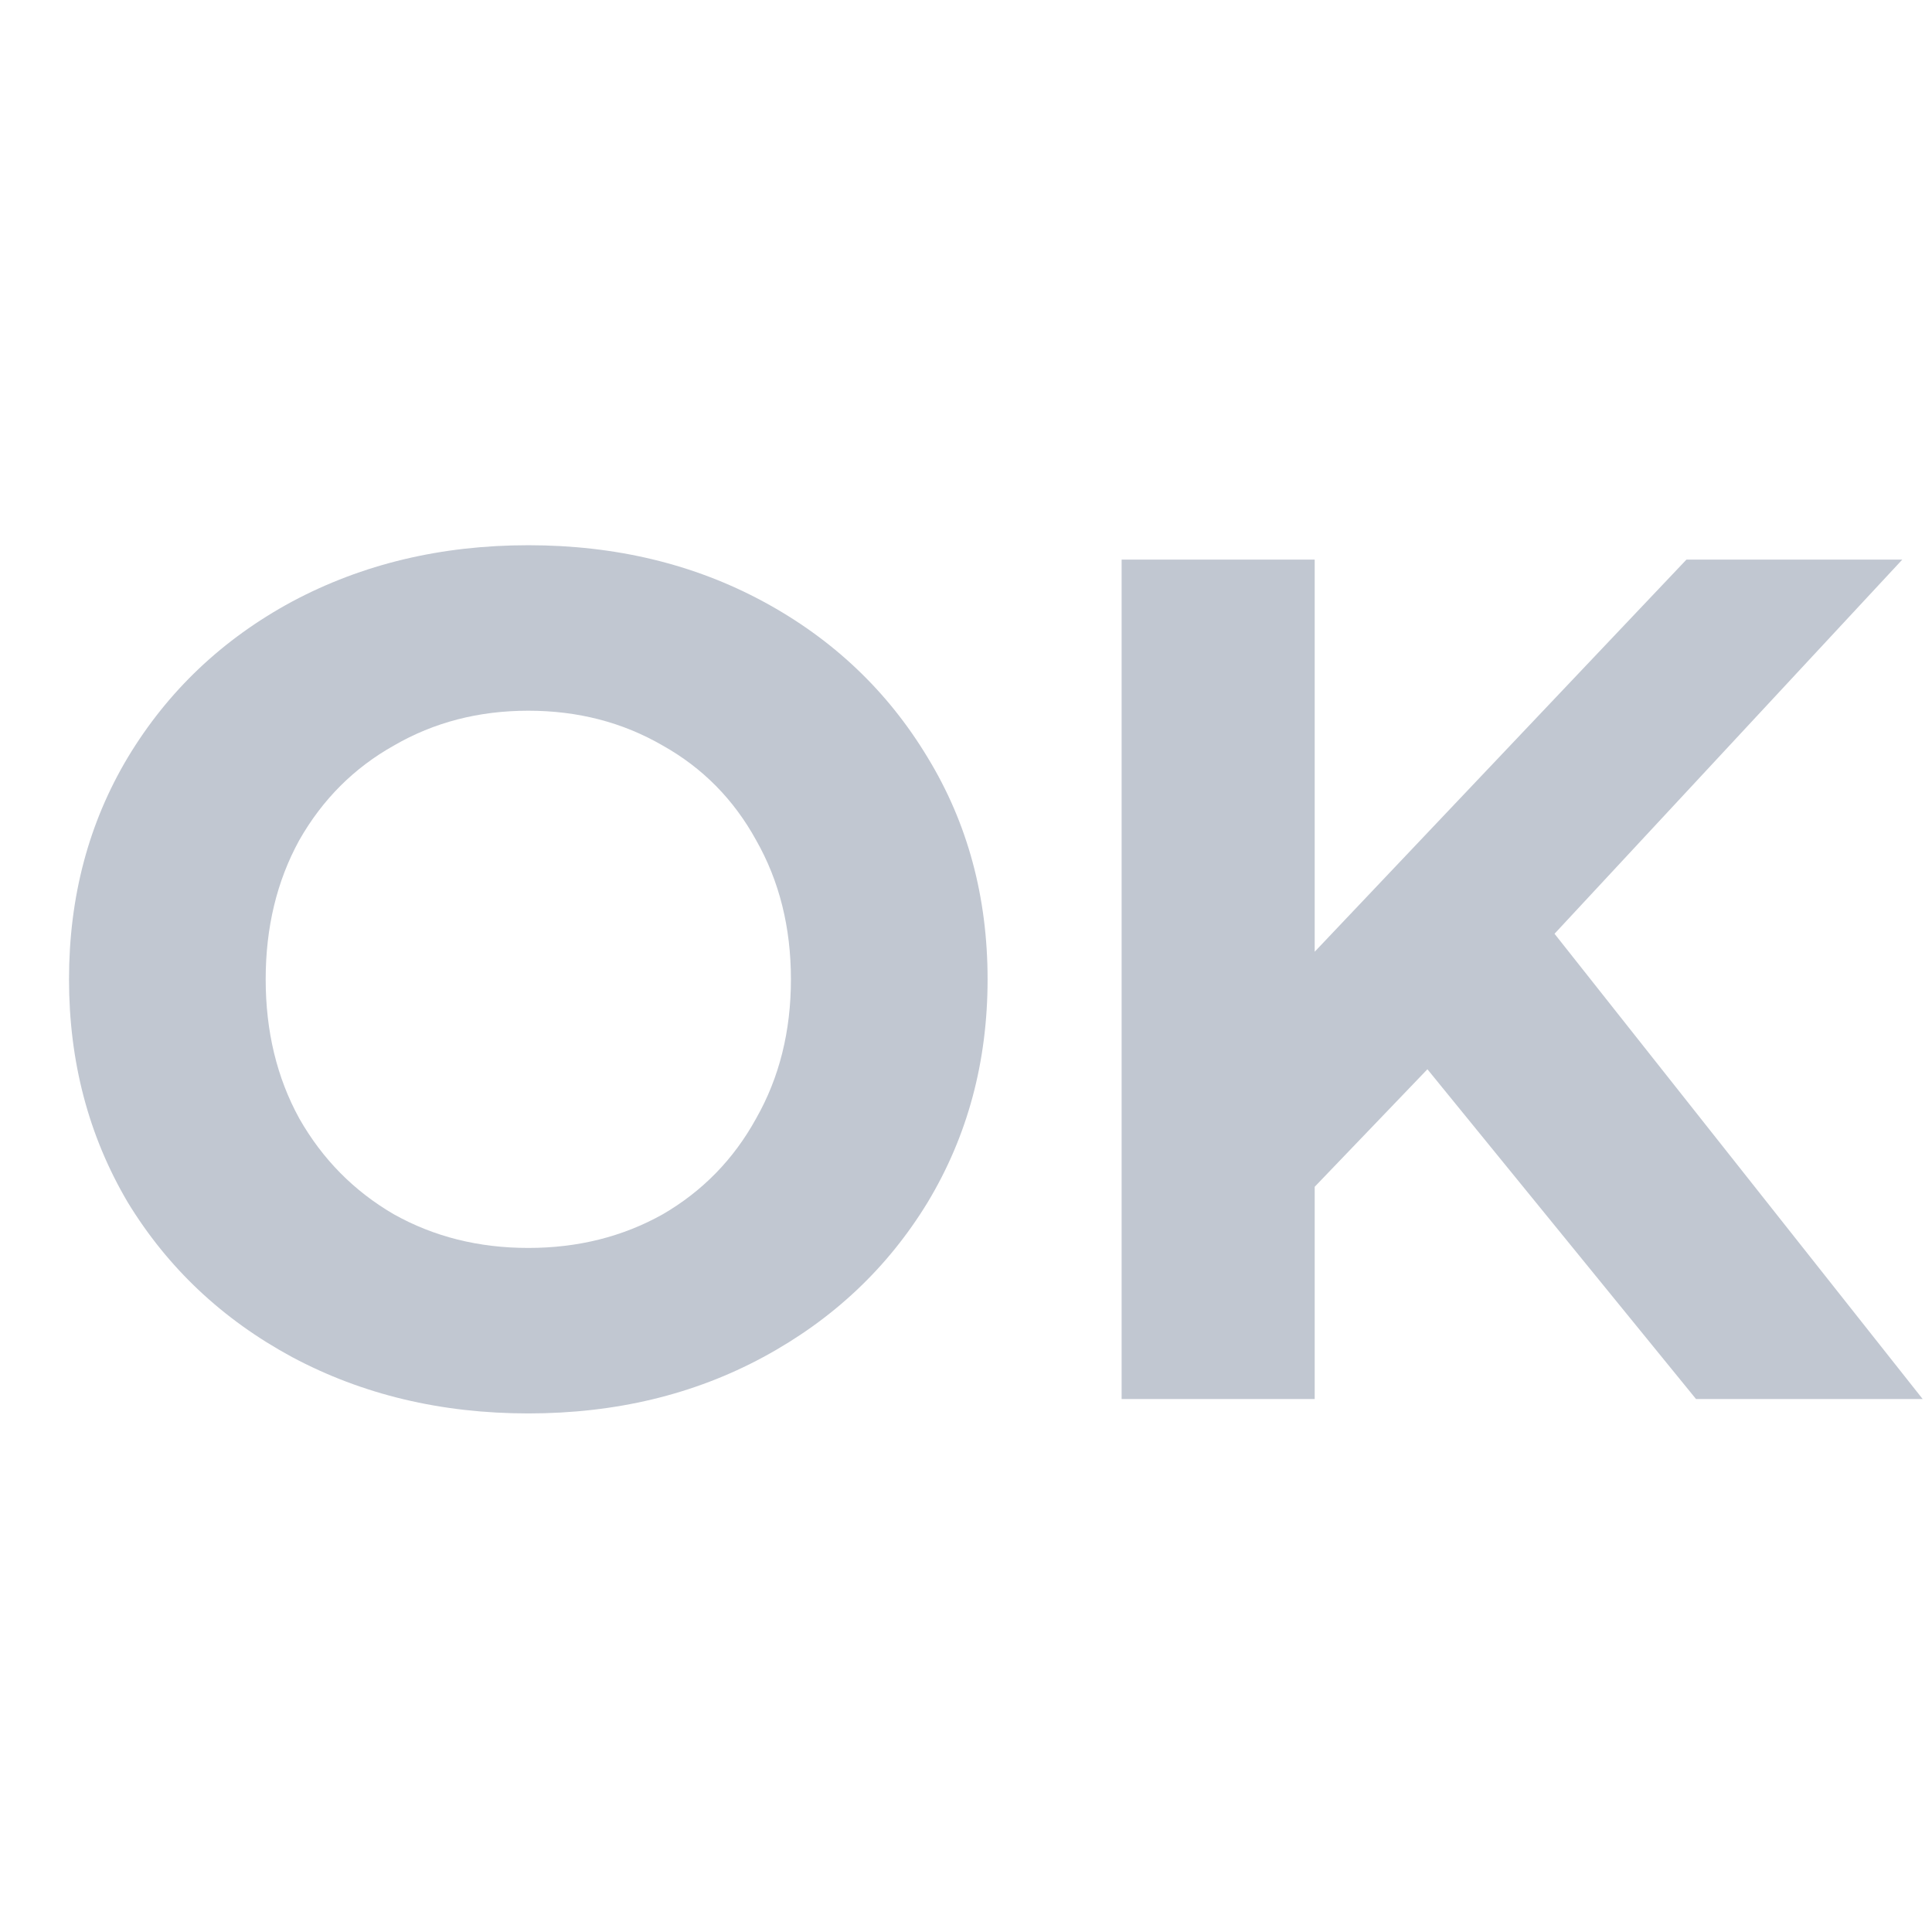 <svg width="29" height="29" viewBox="0 0 29 29" fill="none" xmlns="http://www.w3.org/2000/svg">
  <path d="M7.93 21.216C6.622 21.216 5.44 20.934 4.384 20.37C3.34 19.806 2.518 19.032 1.918 18.048C1.33 17.052 1.036 15.936 1.036 14.7C1.036 13.464 1.33 12.354 1.918 11.37C2.518 10.374 3.34 9.594 4.384 9.03C5.44 8.466 6.622 8.184 7.93 8.184C9.238 8.184 10.414 8.466 11.458 9.03C12.502 9.594 13.324 10.374 13.924 11.37C14.524 12.354 14.824 13.464 14.824 14.7C14.824 15.936 14.524 17.052 13.924 18.048C13.324 19.032 12.502 19.806 11.458 20.37C10.414 20.934 9.238 21.216 7.93 21.216ZM7.93 18.732C8.674 18.732 9.346 18.564 9.946 18.228C10.546 17.88 11.014 17.4 11.35 16.788C11.698 16.176 11.872 15.48 11.872 14.7C11.872 13.92 11.698 13.224 11.35 12.612C11.014 12 10.546 11.526 9.946 11.19C9.346 10.842 8.674 10.668 7.93 10.668C7.186 10.668 6.514 10.842 5.914 11.19C5.314 11.526 4.84 12 4.492 12.612C4.156 13.224 3.988 13.92 3.988 14.7C3.988 15.48 4.156 16.176 4.492 16.788C4.84 17.4 5.314 17.88 5.914 18.228C6.514 18.564 7.186 18.732 7.93 18.732ZM21.426 16.05L19.734 17.814V21H16.836V8.4H19.734V14.286L25.314 8.4H28.554L23.334 14.016L28.86 21H25.458L21.426 16.05Z" fill="#C1C7D1" />
</svg>


